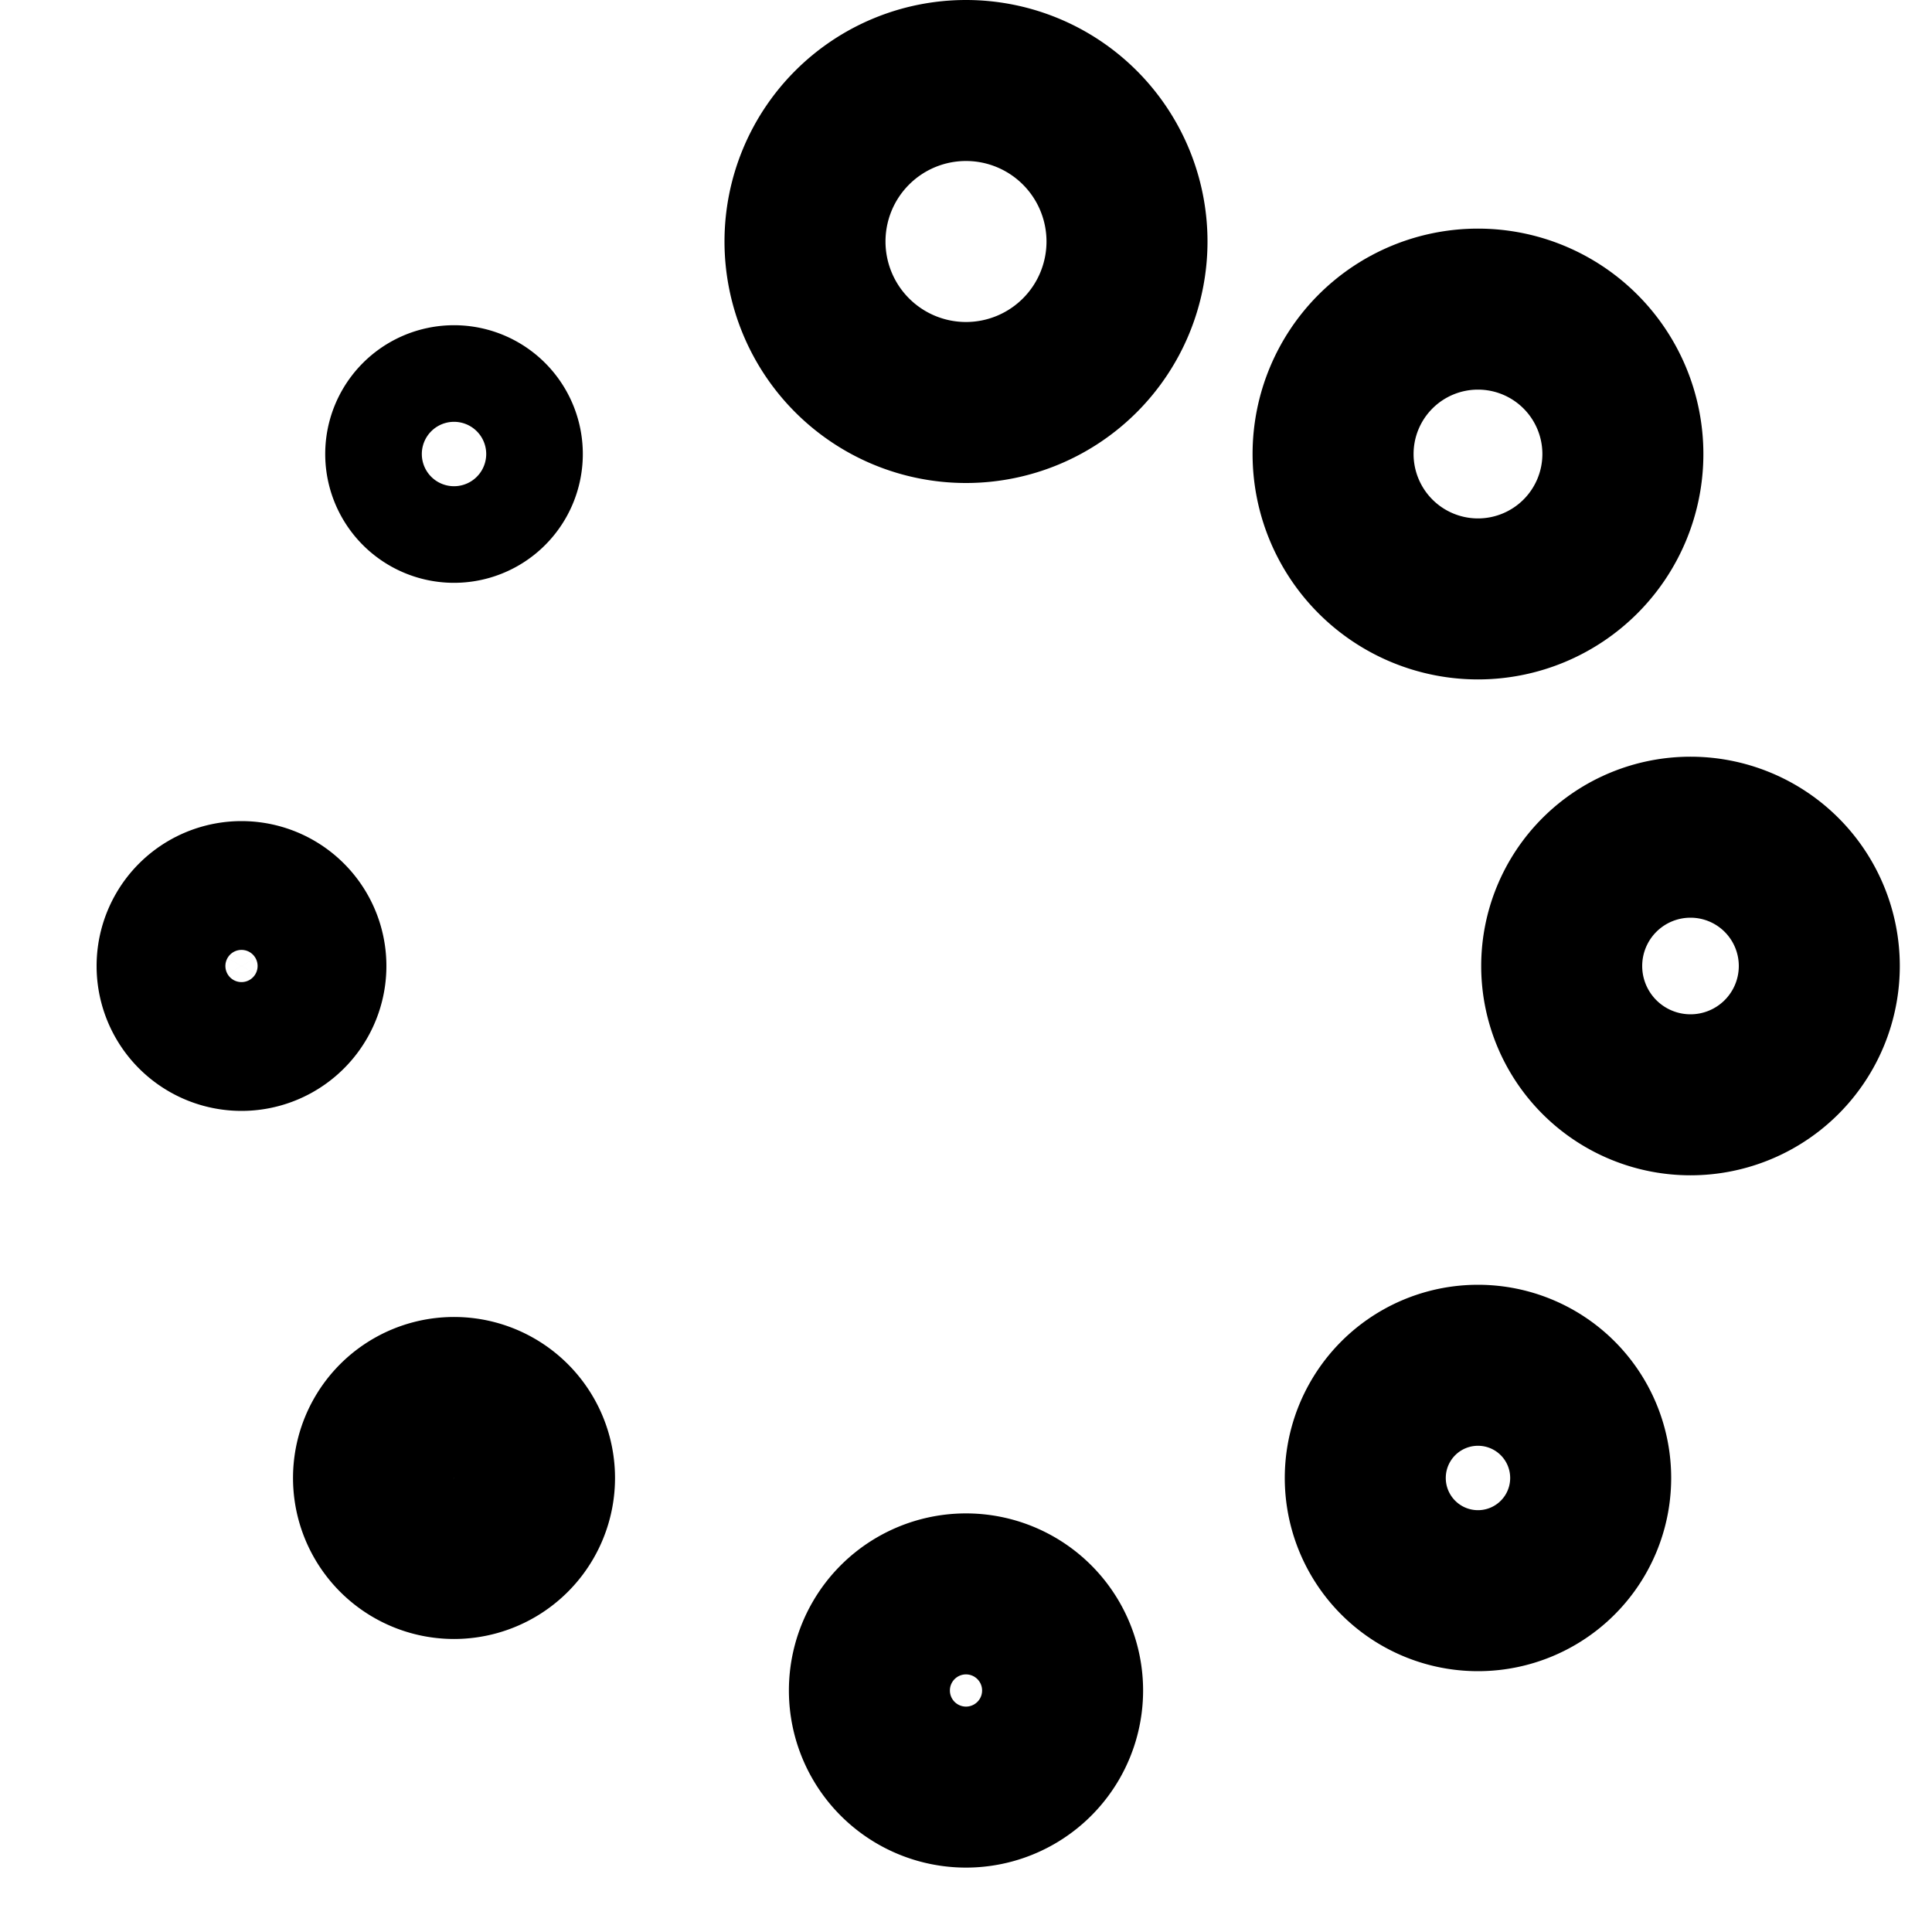 <svg xmlns="http://www.w3.org/2000/svg" viewBox="0 0 24 24"><title>24 l circles 1</title><g stroke-linecap="butt" stroke-miterlimit="10" fill="currentColor" stroke-linejoin="miter" class="nc-icon-wrapper"><path fill="none" stroke="currentColor" stroke-width="2" d="M12 1a2 2 0 1 0 0 4 2 2 0 1 0 0-4z"></path><path fill="none" stroke="currentColor" stroke-width="2" data-color="color-2" d="M18.36 3.84a1.8 1.8 0 1 0 0 3.6 1.8 1.8 0 1 0 0-3.6z"></path><path fill="none" stroke="currentColor" stroke-width="2" d="M21 10.4a1.6 1.6 0 1 0 0 3.2 1.6 1.6 0 1 0 0-3.2z"></path><path fill="none" stroke="currentColor" stroke-width="2" data-color="color-2" d="M18.36 16.96a1.4 1.4 0 1 0 0 2.8 1.4 1.4 0 1 0 0-2.8z"></path><path fill="none" stroke="currentColor" stroke-width="2" d="M12 19.8a1.2 1.2 0 1 0 0 2.4 1.2 1.2 0 1 0 0-2.4z"></path><path fill="none" stroke="currentColor" stroke-width="2" data-color="color-2" d="M5.64 17.36a1 1 0 1 0 0 2 1 1 0 1 0 0-2z"></path><path fill="none" stroke="currentColor" stroke-width="2" d="M3 11.2a0.8 0.8 0 1 0 0 1.6 0.8 0.8 0 1 0 0-1.6z"></path><path fill="none" stroke="currentColor" stroke-width="2" data-color="color-2" d="M5.64 5.04a0.6 0.6 0 1 0 0 1.2 0.6 0.6 0 1 0 0-1.2z"></path></g></svg>